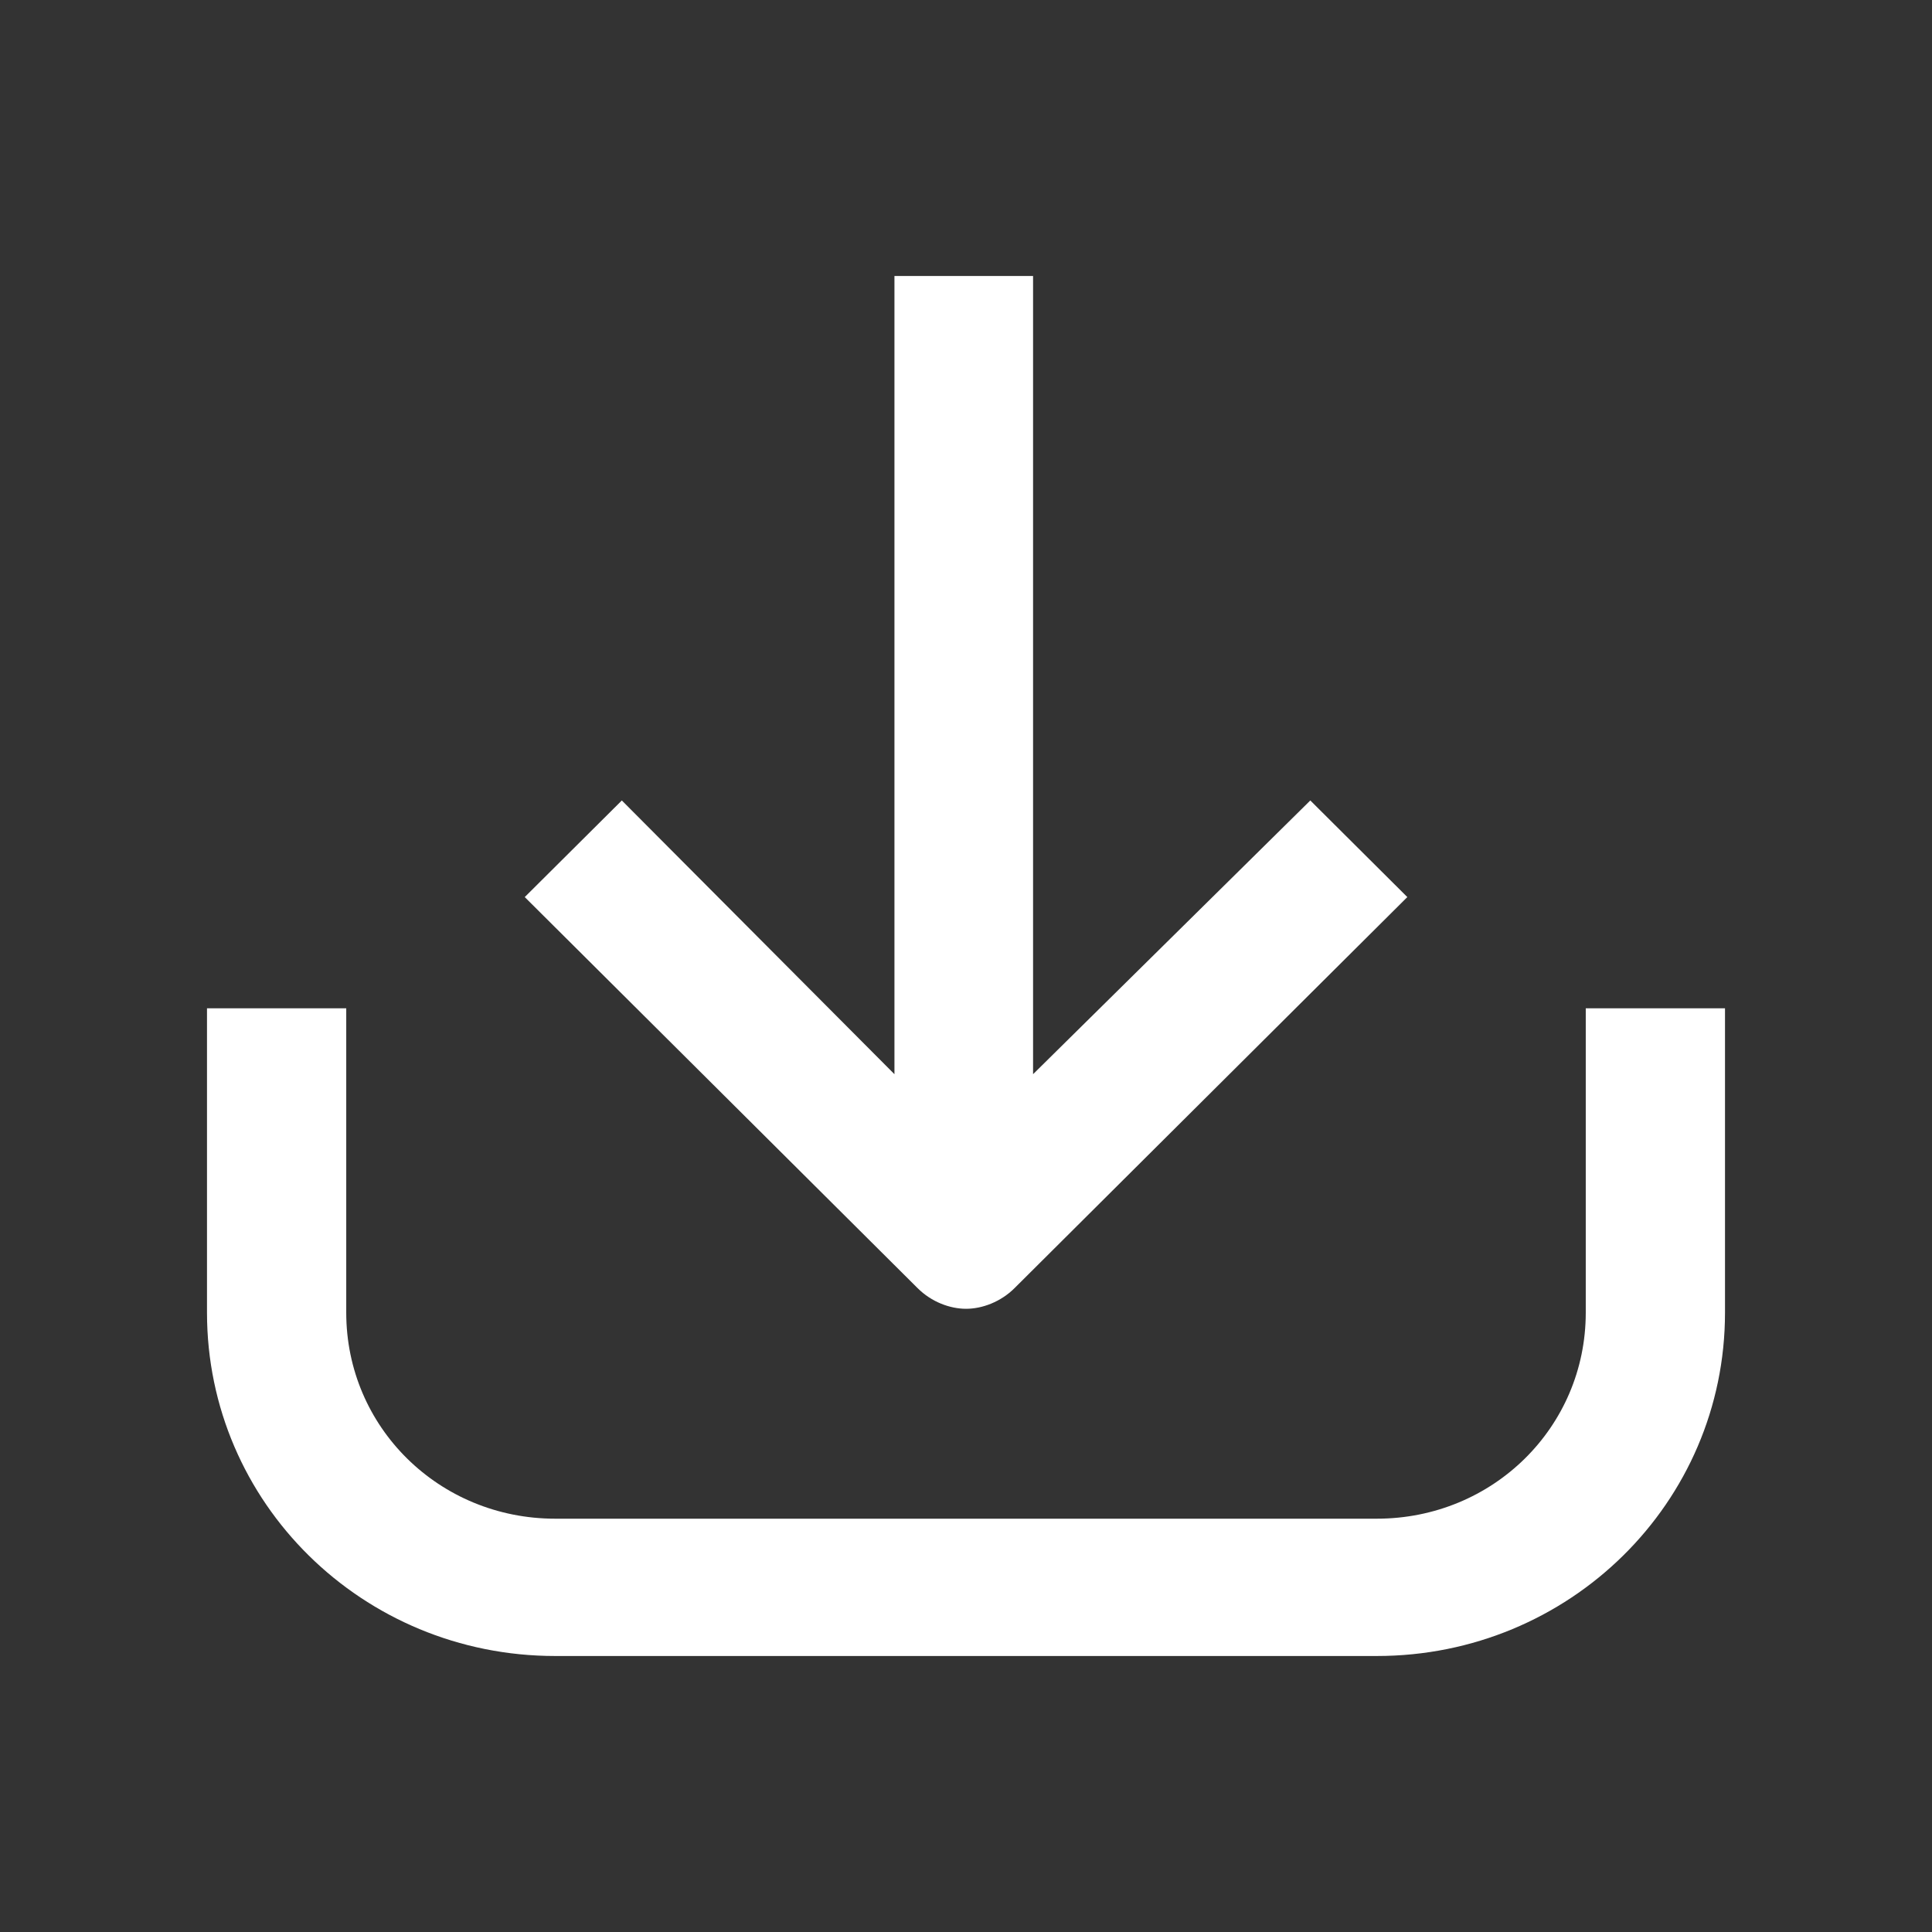 <svg viewBox="0 0 28 28" fill="none" xmlns="http://www.w3.org/2000/svg">
<rect x="0" y="0" width="28" height="28" fill="#333333" stroke="none"/>
<path d="M25 14.613H22.982V19.024C22.982 20.683 21.636 22.01 19.954 22.01H8.046C6.364 22.01 5.018 20.683 5.018 19.024V14.613H3V19.024C3 21.778 5.254 24 8.046 24H19.954C22.746 24 25 21.778 25 19.024V14.613Z" fill="white"/>
<path d="M12.963 4V15.568L9.012 11.601L7.605 13.001L13.298 18.668C13.498 18.868 13.766 18.968 14.001 18.968C14.235 18.968 14.503 18.868 14.704 18.668L20.396 13.001L18.99 11.601L14.972 15.568V4H12.963Z" fill="white"/>
</svg>
